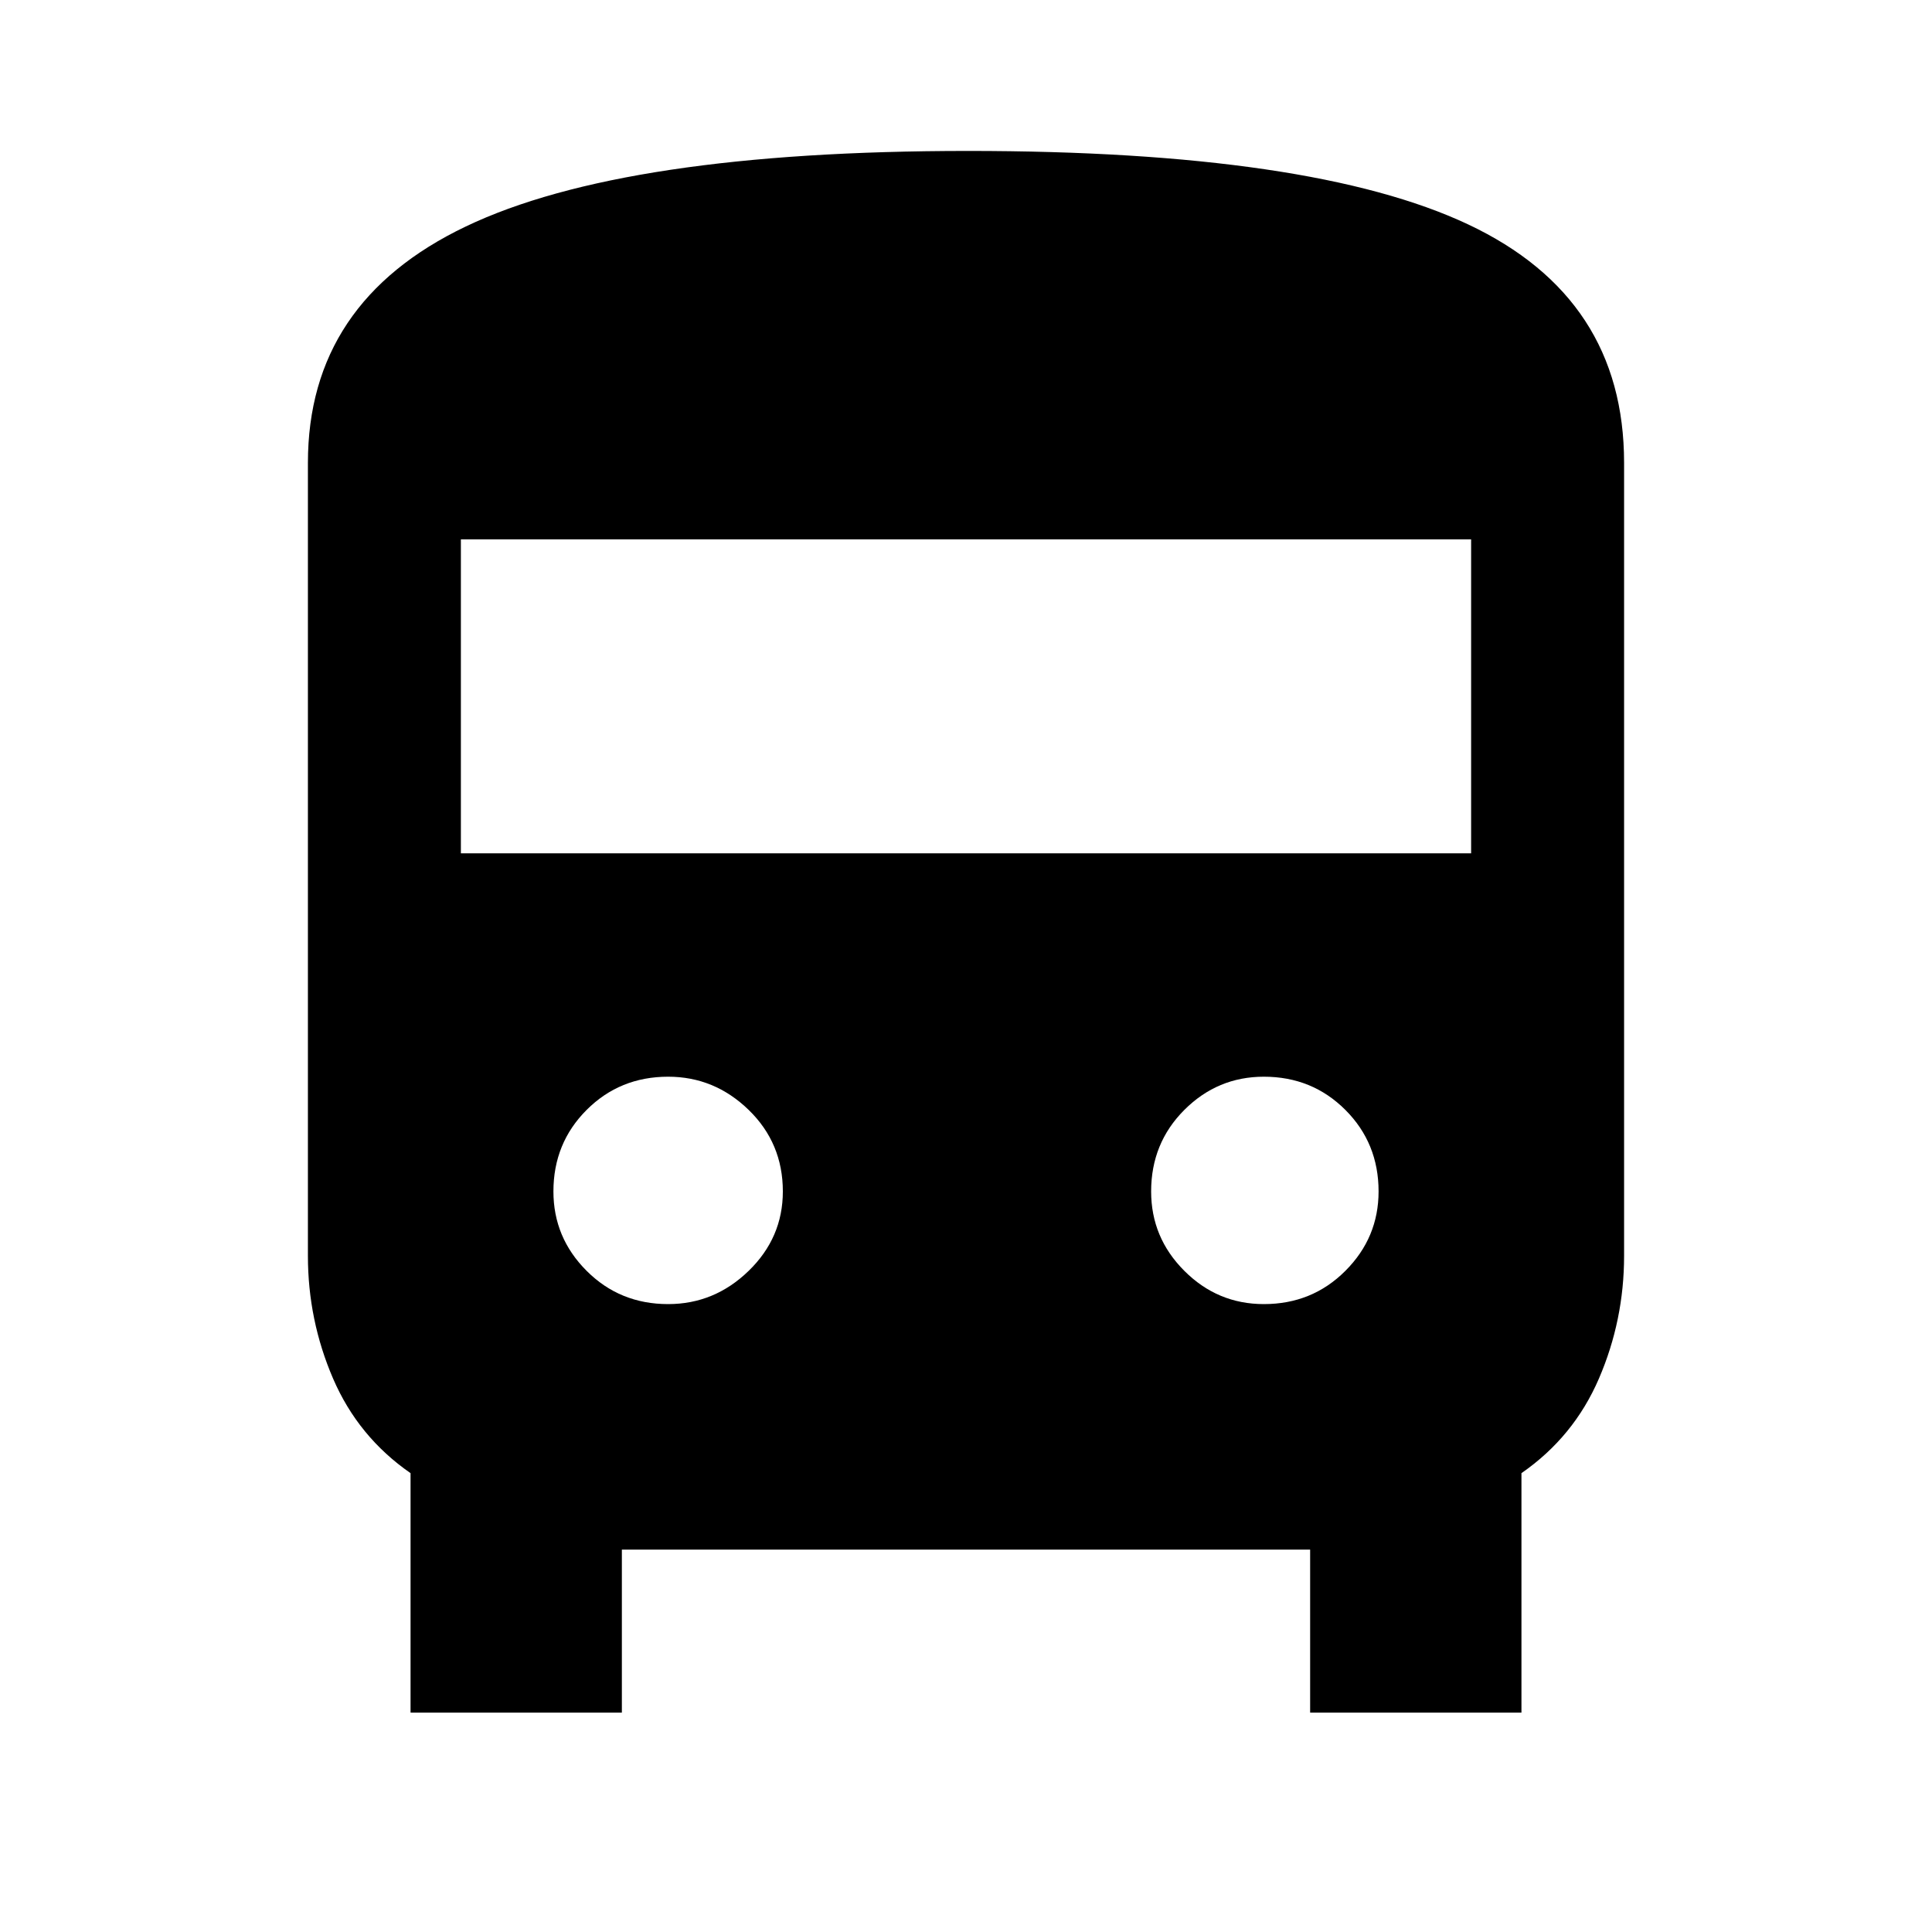 <svg xmlns="http://www.w3.org/2000/svg" height="40" width="40"><path d="M8.5 35.458V30.5Q7.417 29.75 6.896 28.542Q6.375 27.333 6.375 26V9.583Q6.375 6.25 9.646 4.688Q12.917 3.125 20.042 3.125Q27.167 3.125 30.396 4.646Q33.625 6.167 33.625 9.583V26Q33.625 27.333 33.104 28.542Q32.583 29.75 31.5 30.5V35.458H27.125V32.083H12.875V35.458ZM9.542 17.667H30.458V11.167H9.542ZM13.833 27Q14.792 27 15.5 26.312Q16.208 25.625 16.208 24.667Q16.208 23.667 15.5 22.979Q14.792 22.292 13.833 22.292Q12.833 22.292 12.146 22.979Q11.458 23.667 11.458 24.667Q11.458 25.625 12.146 26.312Q12.833 27 13.833 27ZM26.167 27Q27.167 27 27.854 26.312Q28.542 25.625 28.542 24.667Q28.542 23.667 27.854 22.979Q27.167 22.292 26.167 22.292Q25.208 22.292 24.521 22.979Q23.833 23.667 23.833 24.667Q23.833 25.625 24.521 26.312Q25.208 27 26.167 27Z"/></svg>